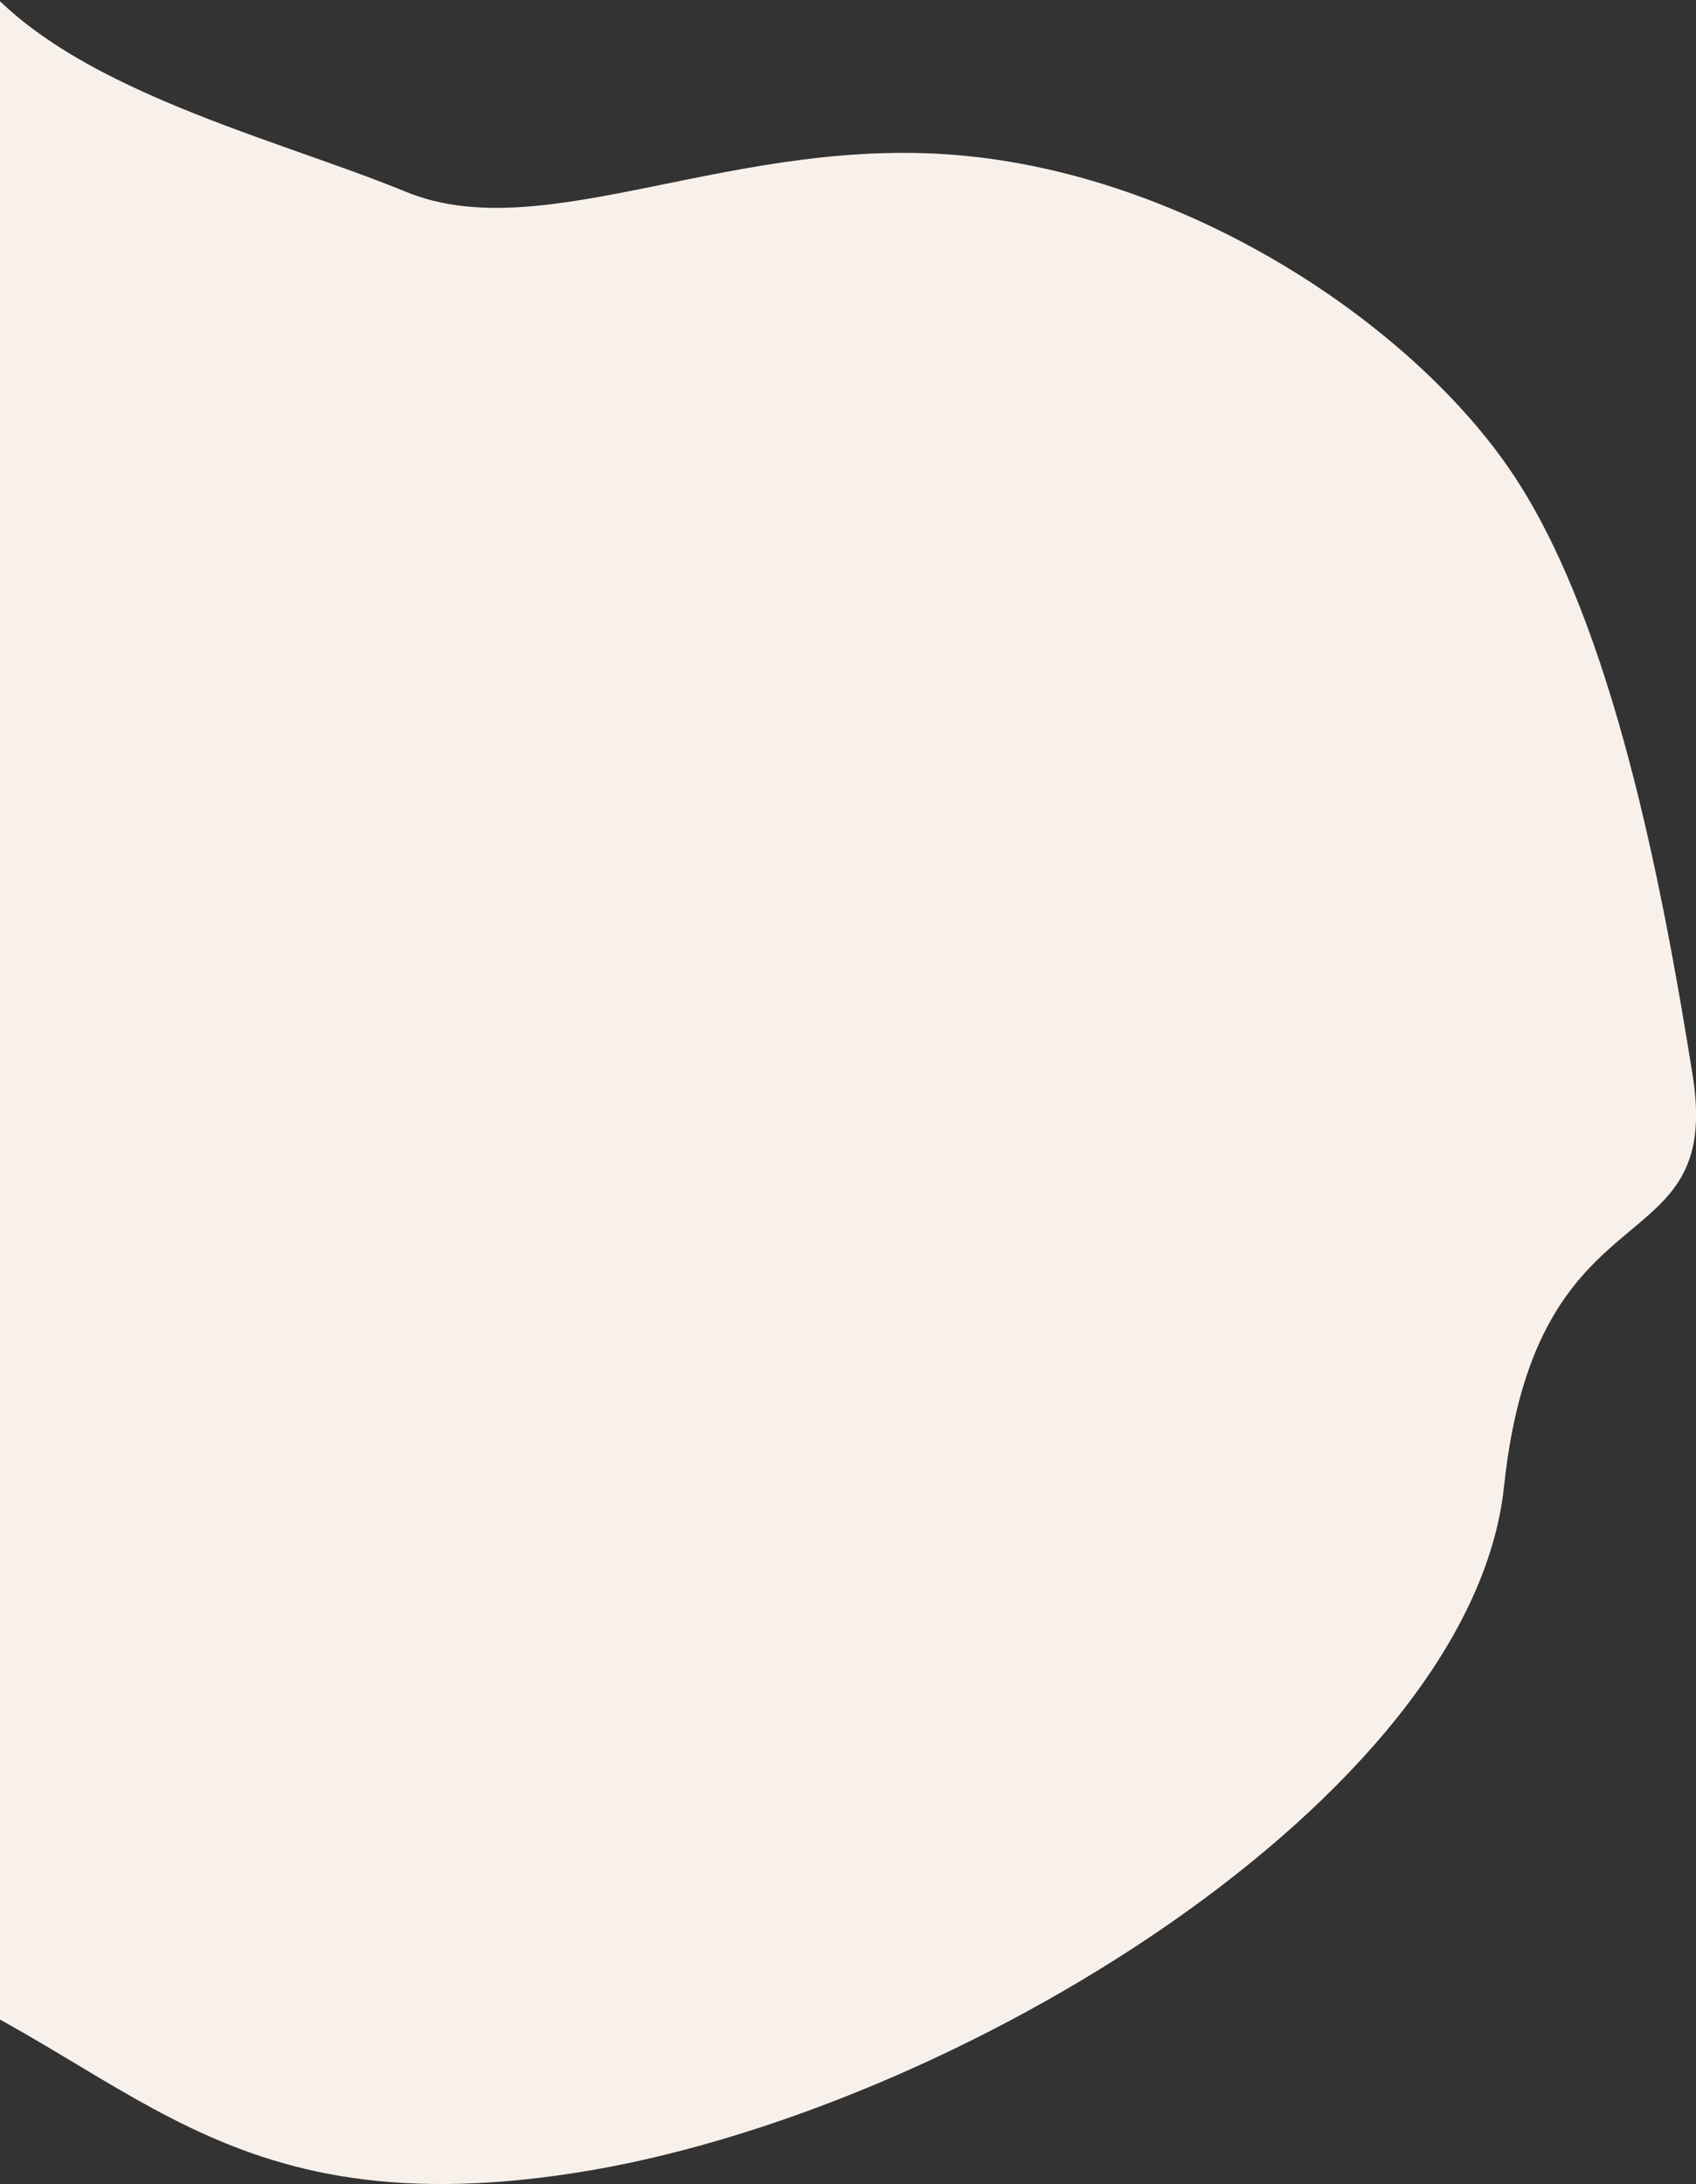 <?xml version="1.0" encoding="UTF-8"?>
<svg width="452px" height="582px" viewBox="0 0 452 582" version="1.1" xmlns="http://www.w3.org/2000/svg" xmlns:xlink="http://www.w3.org/1999/xlink">
    <rect x="0" y="0" width="452" height="582" fill="#333333" stroke="none"/>
    <!-- Generator: Sketch 64 (93537) - https://sketch.com -->
    <title>Mask Copy 2</title>
    <desc>Created with Sketch.</desc>
    <g id="Page-1" stroke="none" stroke-width="1" fill="none" fill-rule="evenodd">
        <g id="Home" transform="translate(0, -12731)" fill="#F8F1EB">
            <path d="M-423.274,12996.931 C-465.053,12903.775 -469.142,12742.038 -404.639,12689.749 C-340.135,12637.46 -388.033,12609.203 -340.135,12587.926 C-292.237,12566.649 -228.416,12540.842 -181.316,12540.842 C-134.216,12540.842 -68.28,12568.272 -29.429,12616.619 C9.423,12664.966 11.019,12724.452 44.05,12747.286 C77.081,12770.12 120.358,12812.206 160.757,12812.206 C201.155,12812.206 222.036,12763.565 281.278,12787.886 C340.52,12812.206 389.039,12789.59 417.254,12831.403 C445.469,12873.217 467.079,12916.337 442.166,12959.458 C417.254,13002.578 398.739,13124.752 356.71,13144.352 C314.681,13163.952 288.556,13196.619 202.501,13196.619 C116.447,13196.619 11.537,13246.11 -29.429,13246.11 C-70.394,13246.11 24.025,13285.4 -42.023,13264.515 C-108.071,13243.63 -156.716,13249.674 -190.212,13209.21 C-223.709,13168.747 -210.136,13173.821 -269.237,13126.77 C-328.338,13079.719 -381.495,13090.087 -423.274,12996.931 Z" id="Mask-Copy-2" transform="translate(-0.444, 12905.738) scale(-1, 1) rotate(-57) translate(0.444, -12905.738) "></path>
        </g>
    </g>
</svg>